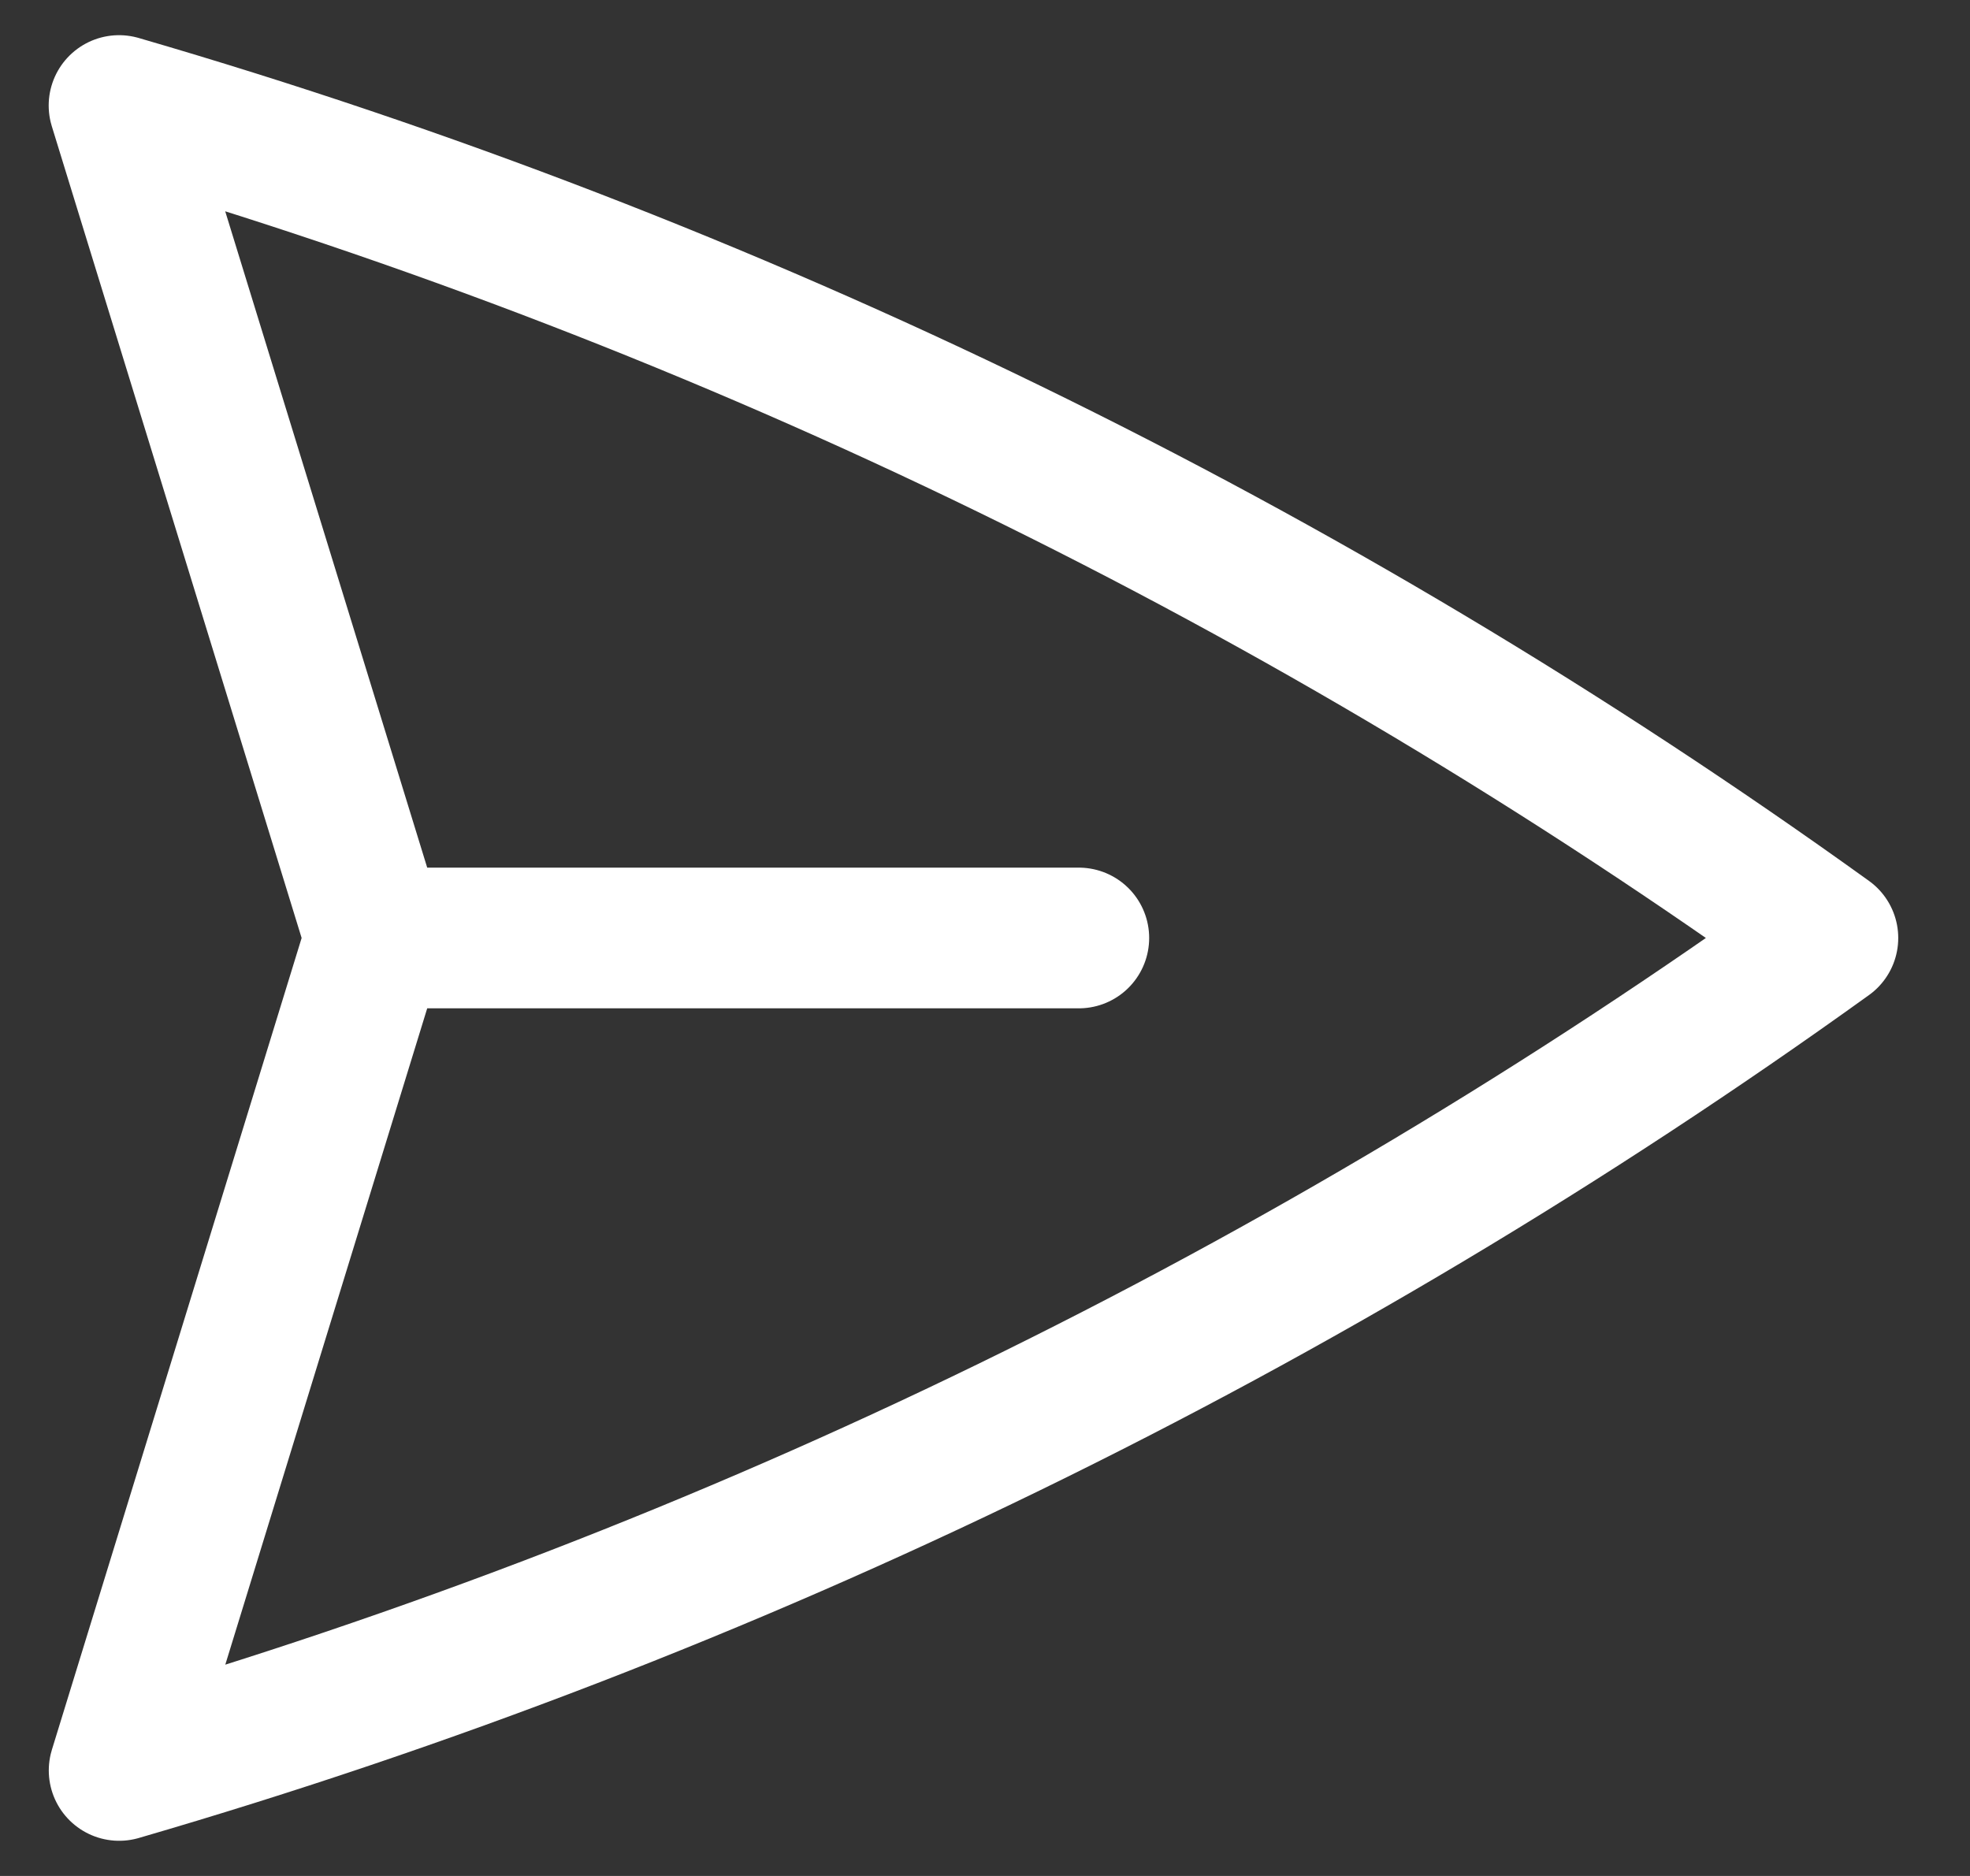 <svg width="21"
     height="20"
     viewBox="0 0 21 20"
     fill="none"
     xmlns="http://www.w3.org/2000/svg">
    <rect x="0" y="0" width="21" height="20" fill="#333333" stroke="none"/>
    <path d="M4 10L1.269 1.125C7.802 3.025 13.962 6.026 19.485 10C13.963 13.973 7.803 16.975 1.27 18.875L4 10ZM4 10H11.5"
          stroke="white"
          stroke-width="1.5"
          stroke-linecap="round"
          stroke-linejoin="round" />
</svg>
